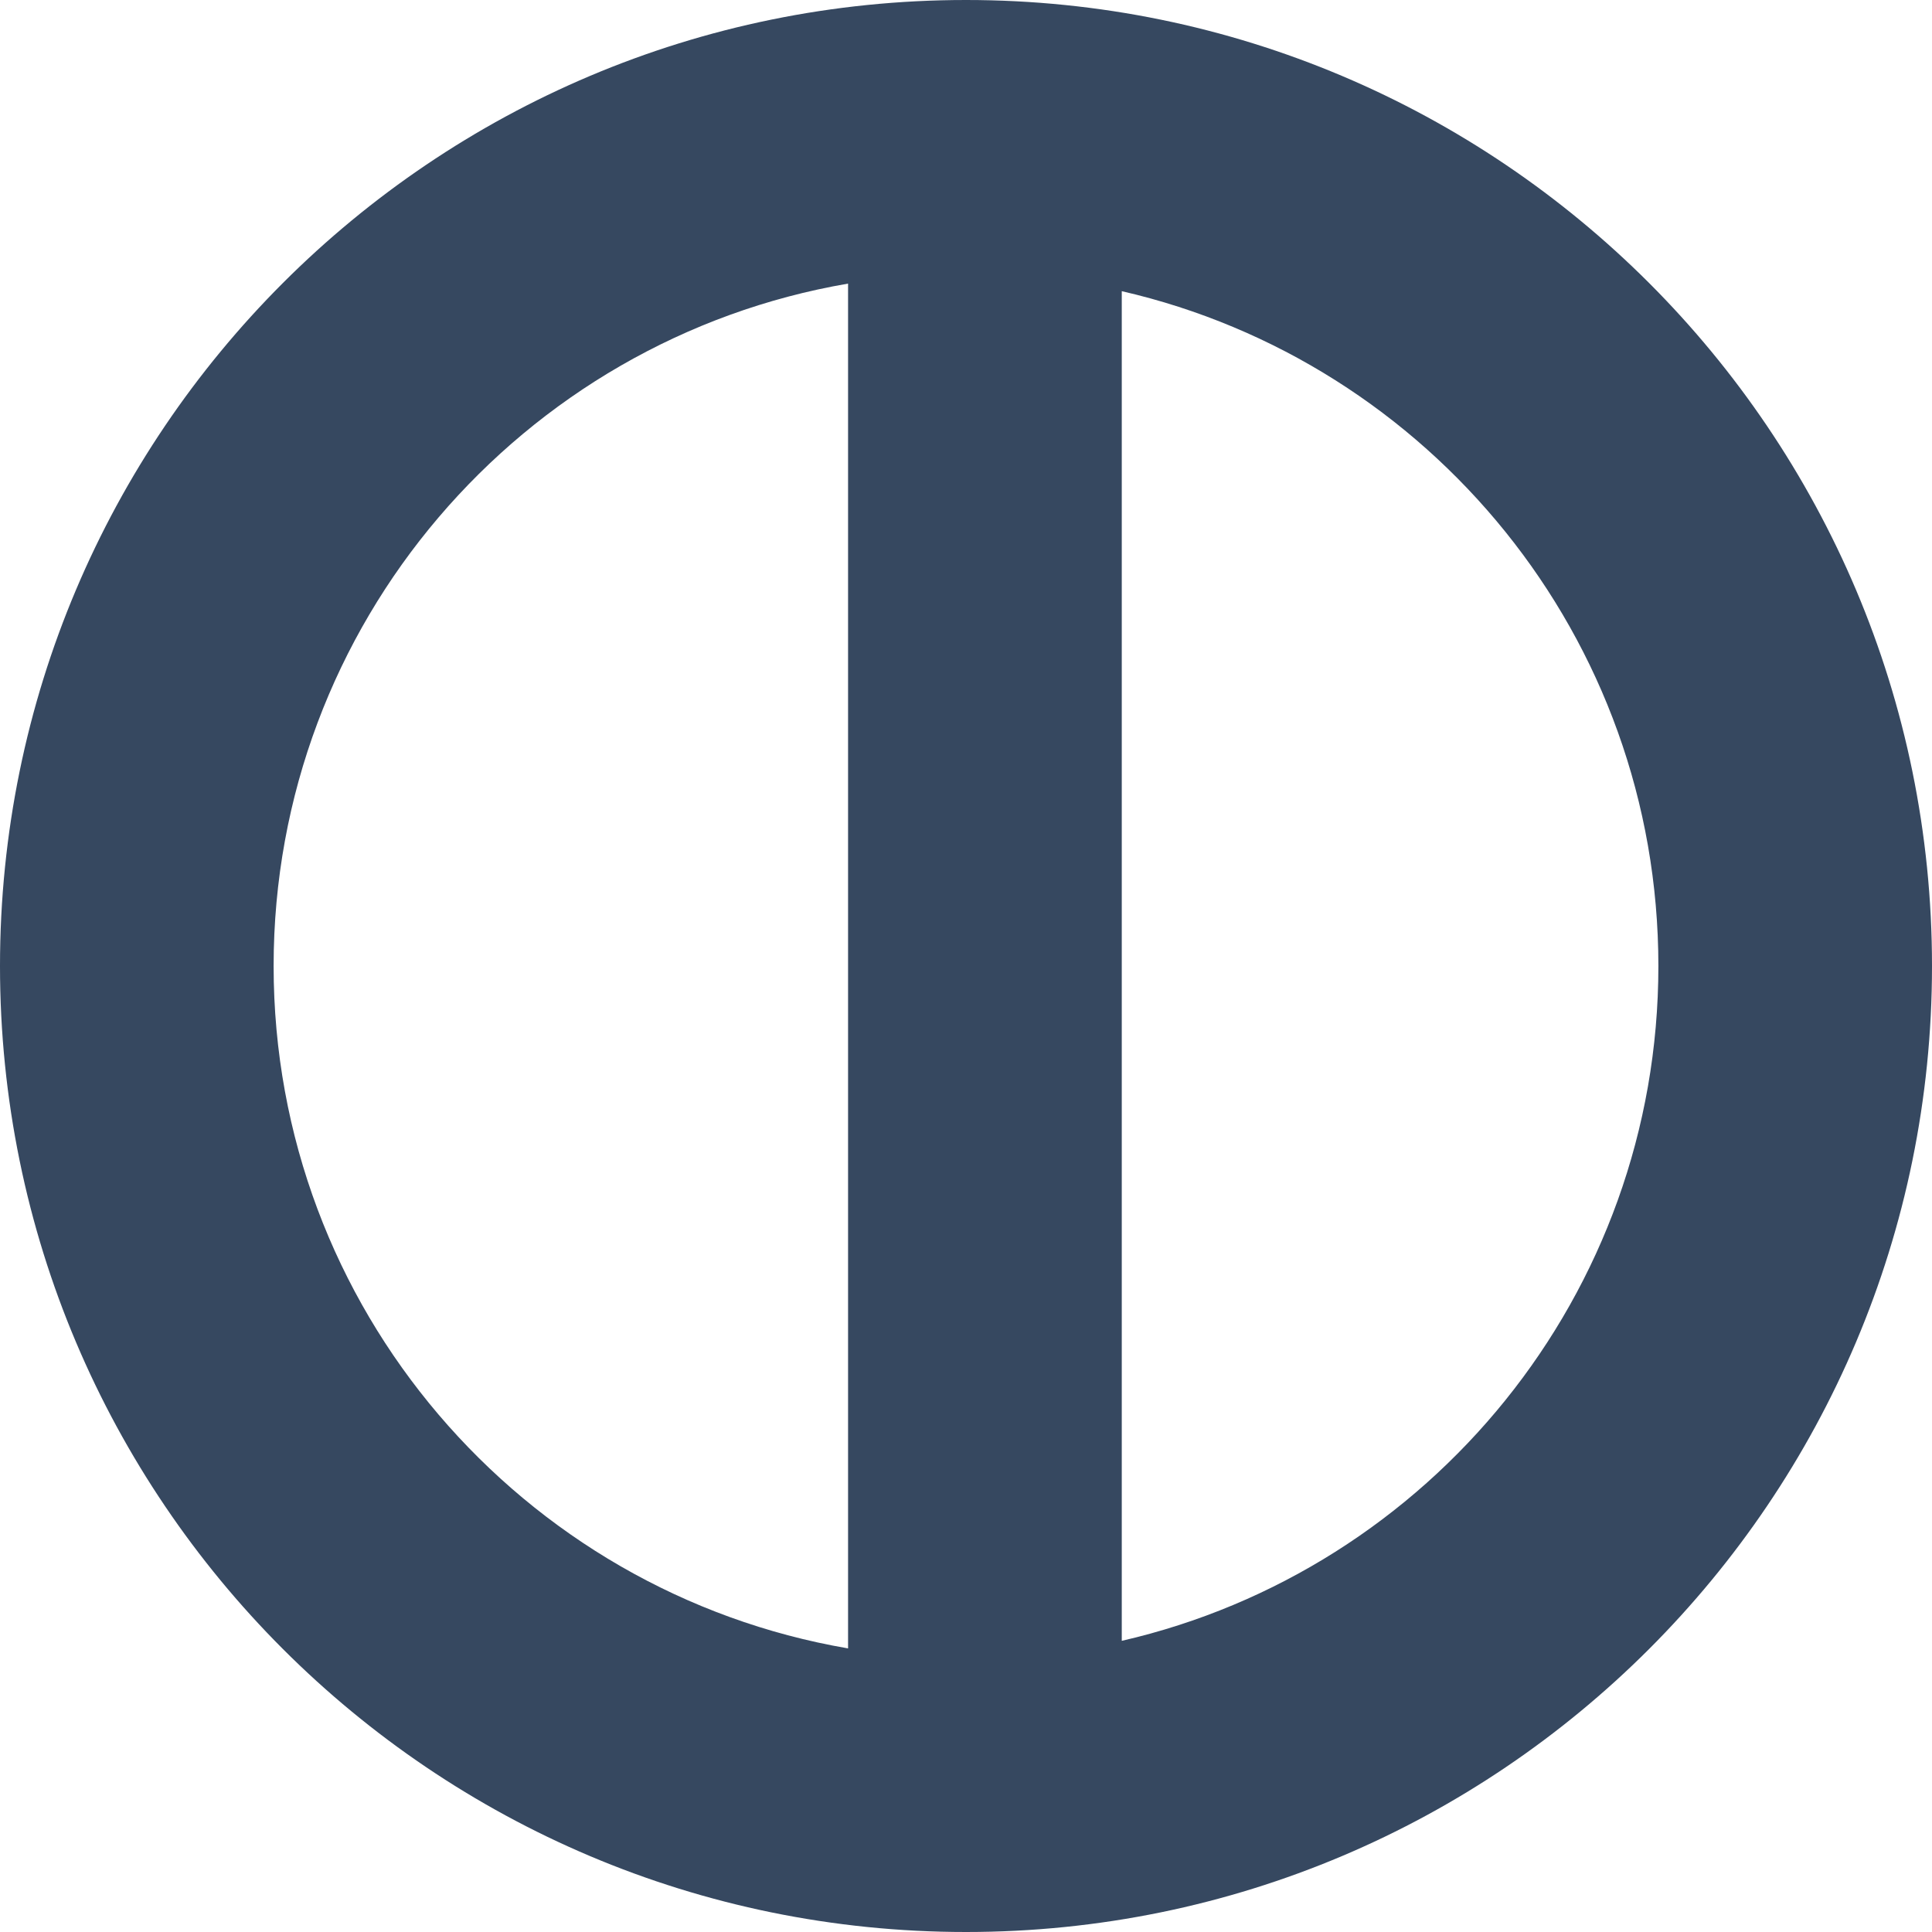 <?xml version="1.0" encoding="UTF-8"?>
<svg width="24px" height="24px" viewBox="0 0 24 24" version="1.1" xmlns="http://www.w3.org/2000/svg" xmlns:xlink="http://www.w3.org/1999/xlink">
    <title>icon sealed</title>
    <g id="Style-Guide" stroke="none" stroke-width="1" fill="none" fill-rule="evenodd">
        <g transform="translate(-1029, -945)" fill="#364860" fill-rule="nonzero" id="icon-sealed">
            <g transform="translate(1029, 945)">
                <path d="M12,6.25277607e-14 C18.627,6.25277607e-14 24,5.373 24,12 C24,18.627 18.627,24 12,24 C5.373,24 -6.1035621e-13,18.627 -6.1035621e-13,12 C-6.1035621e-13,5.373 5.373,6.25277607e-14 12,6.25277607e-14 Z M3.399,12 C3.399,16.251 6.483,19.782 10.535,20.477 L10.535,3.523 C6.483,4.218 3.399,7.749 3.399,12 Z M13.935,3.617 L13.935,20.383 C17.754,19.505 20.601,16.085 20.601,12 C20.601,7.915 17.754,4.495 13.935,3.617 Z" id="Combined-Shape"></path>
            </g>
        </g>
    </g>
</svg>